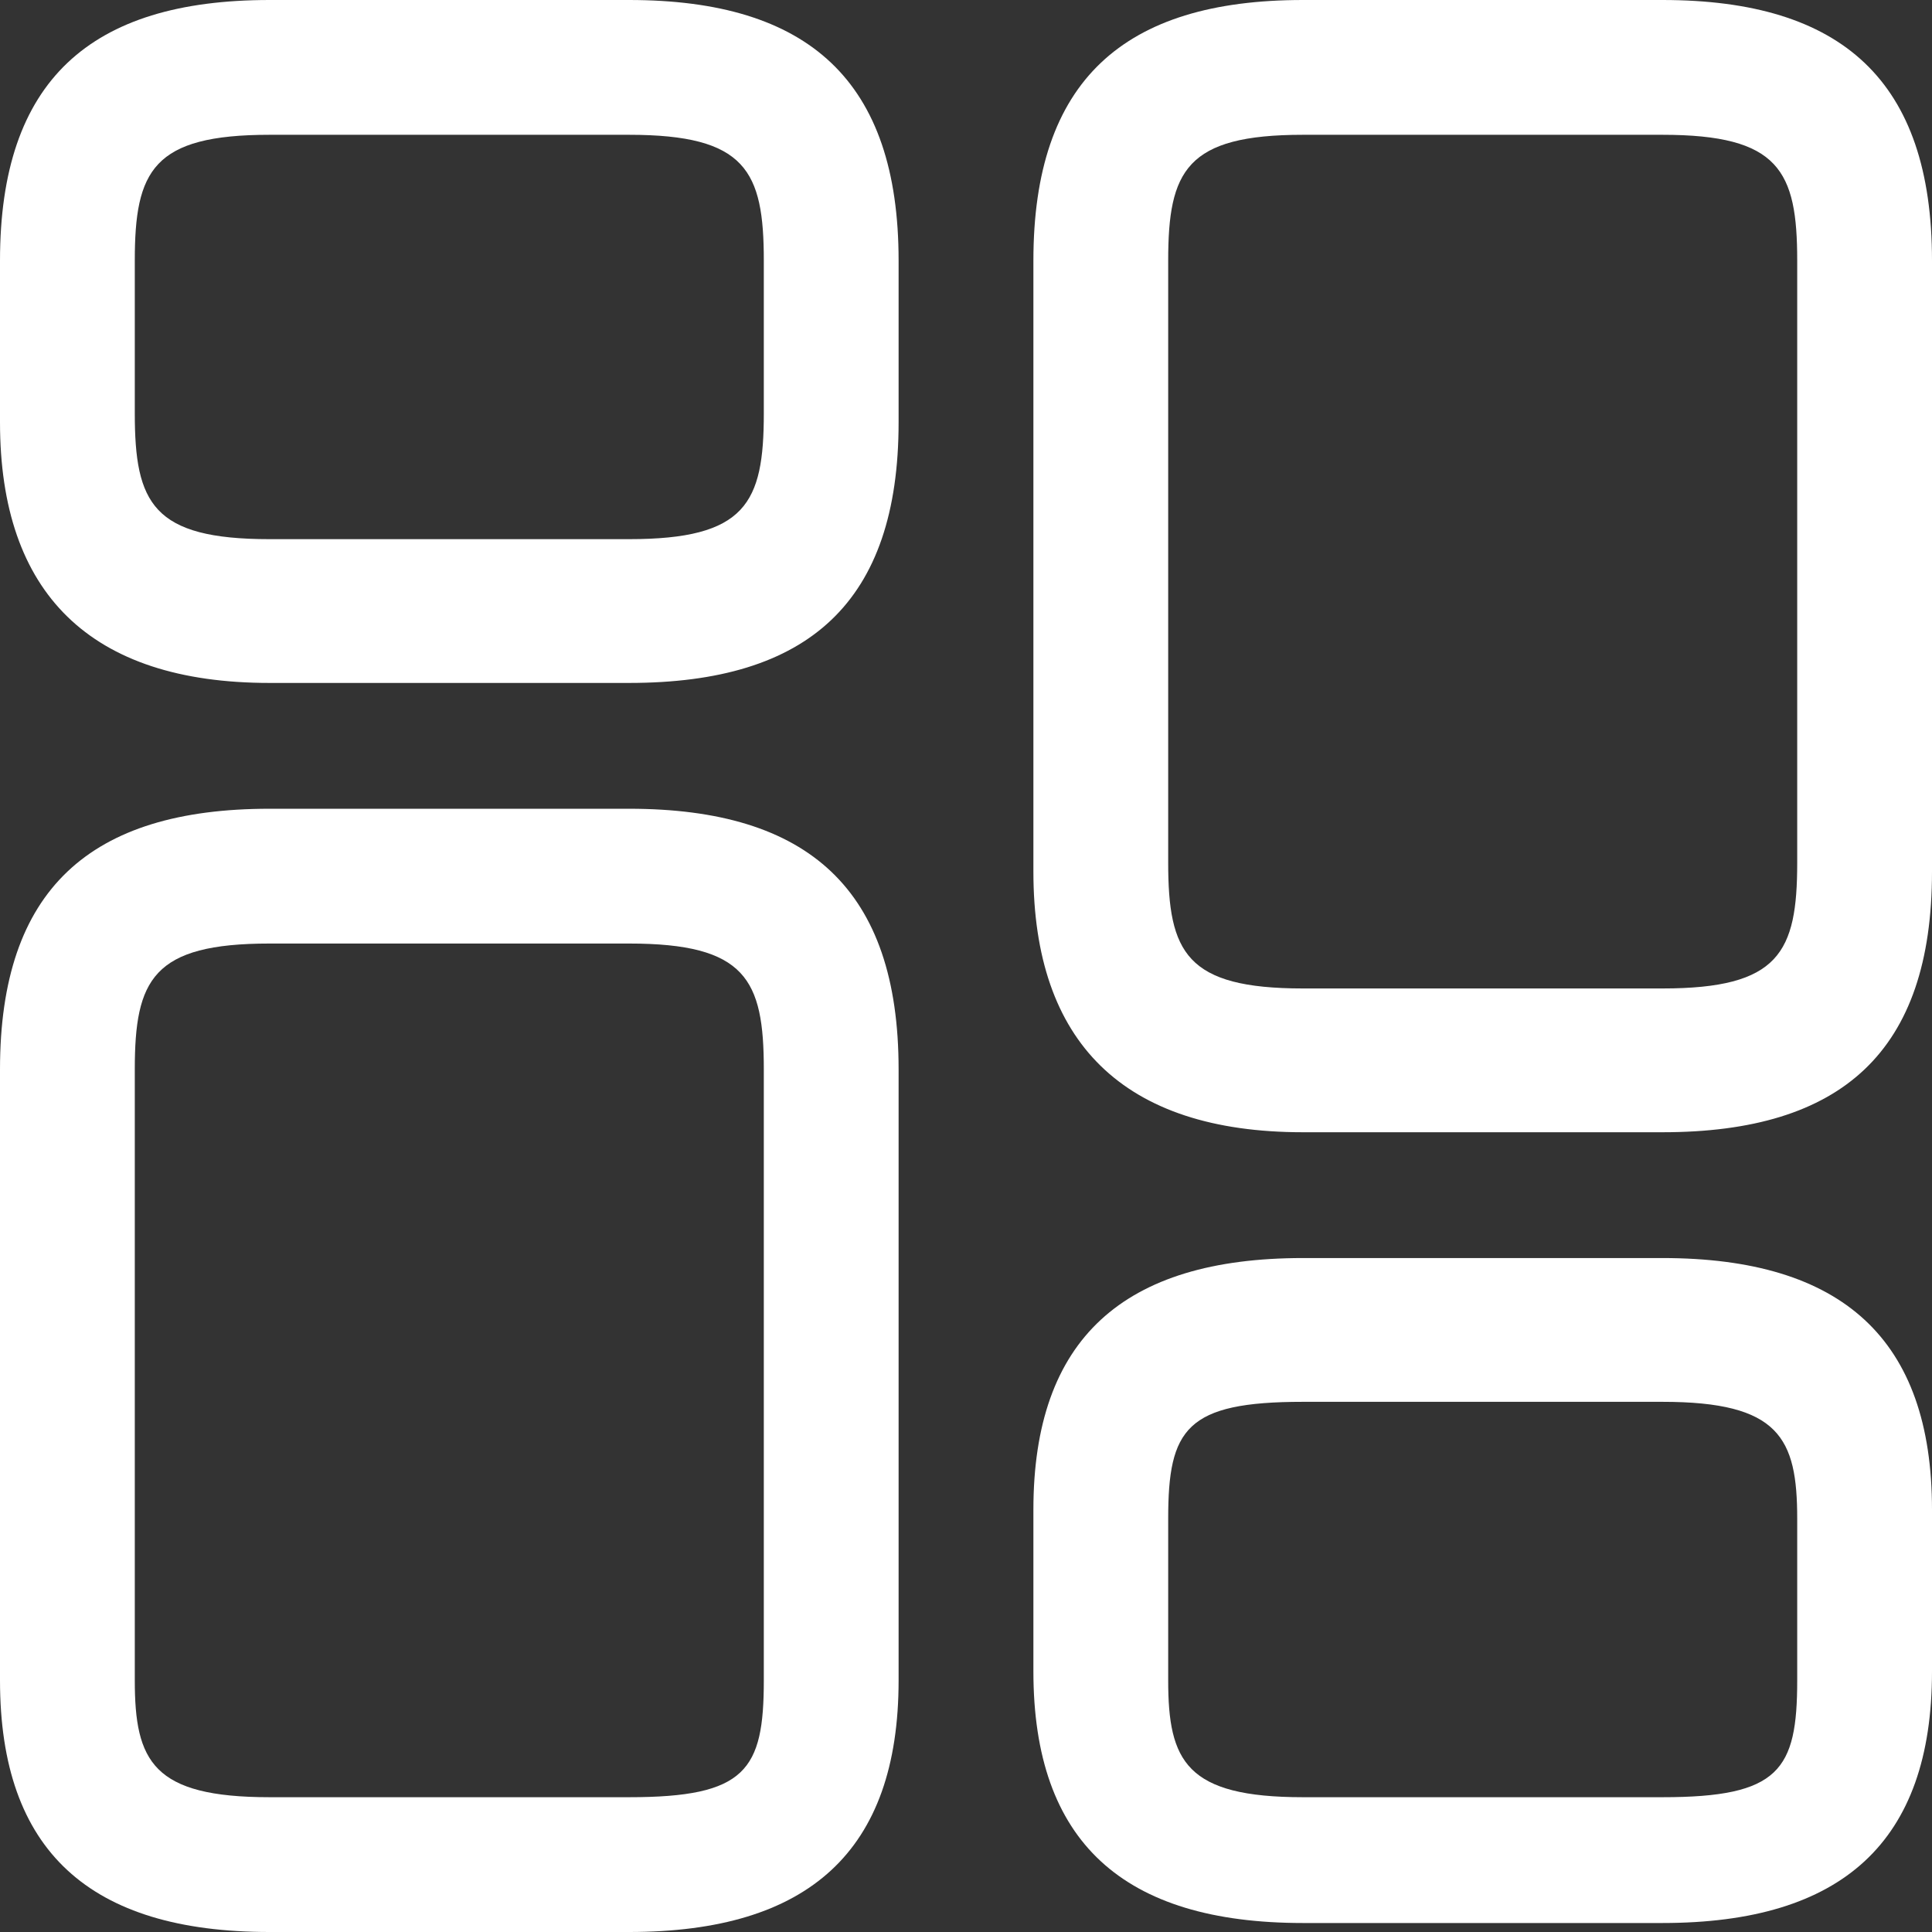 <?xml version="1.0" encoding="utf-8"?>
<!-- Generator: Adobe Illustrator 26.0.1, SVG Export Plug-In . SVG Version: 6.00 Build 0)  -->
<svg version="1.1" id="Layer_1" xmlns="http://www.w3.org/2000/svg" xmlns:xlink="http://www.w3.org/1999/xlink" x="0px" y="0px"
	 viewBox="0 0 21.5 21.5" style="enable-background:new 0 0 21.5 21.5;" xml:space="preserve">
<rect x="0" y="0" width="21.5" height="21.5" fill="#333333" stroke="none"/>
<style type="text/css">
	.st0{fill:#FFFFFF;}
</style>
<g>
	<path class="st0" d="M18.5,0h-4c-2,0-3,0.9-3,2.9v6.8c0,1.9,1,2.9,3,2.9h4c2,0,3-0.9,3-2.9V2.9C21.5,0.9,20.5,0,18.5,0z M20,9.6
		c0,1-0.2,1.4-1.5,1.4h-4c-1.3,0-1.5-0.4-1.5-1.4V2.9c0-1,0.2-1.4,1.5-1.4h4c1.3,0,1.5,0.4,1.5,1.4V9.6z"/>
	<path class="st0" d="M18.5,14h-4c-2,0-3,0.9-3,2.8v1.8c0,1.9,1,2.8,3,2.8h4c2,0,3-0.9,3-2.8v-1.8C21.5,14.9,20.5,14,18.5,14z
		 M20,18.7c0,1-0.2,1.3-1.5,1.3h-4c-1.3,0-1.5-0.4-1.5-1.3v-1.8c0-1,0.2-1.3,1.5-1.3h4c1.3,0,1.5,0.4,1.5,1.3V18.7z"/>
	<path class="st0" d="M7,9H3c-2,0-3,0.9-3,2.9v6.8c0,1.9,1,2.8,3,2.8h4c2,0,3-0.9,3-2.8v-6.8C10,9.9,9,9,7,9z M8.5,18.7
		c0,1-0.2,1.3-1.5,1.3H3c-1.3,0-1.5-0.4-1.5-1.3v-6.8c0-1,0.2-1.4,1.5-1.4h4c1.3,0,1.5,0.4,1.5,1.4V18.7z"/>
	<path class="st0" d="M7,0H3C1,0,0,0.9,0,2.9v1.8c0,1.9,1,2.9,3,2.9h4c2,0,3-0.9,3-2.9V2.9C10,0.9,9,0,7,0z M8.5,4.6
		C8.5,5.6,8.3,6,7,6H3C1.7,6,1.5,5.6,1.5,4.6V2.9c0-1,0.2-1.4,1.5-1.4h4c1.3,0,1.5,0.4,1.5,1.4V4.6z"/>
</g>
</svg>
